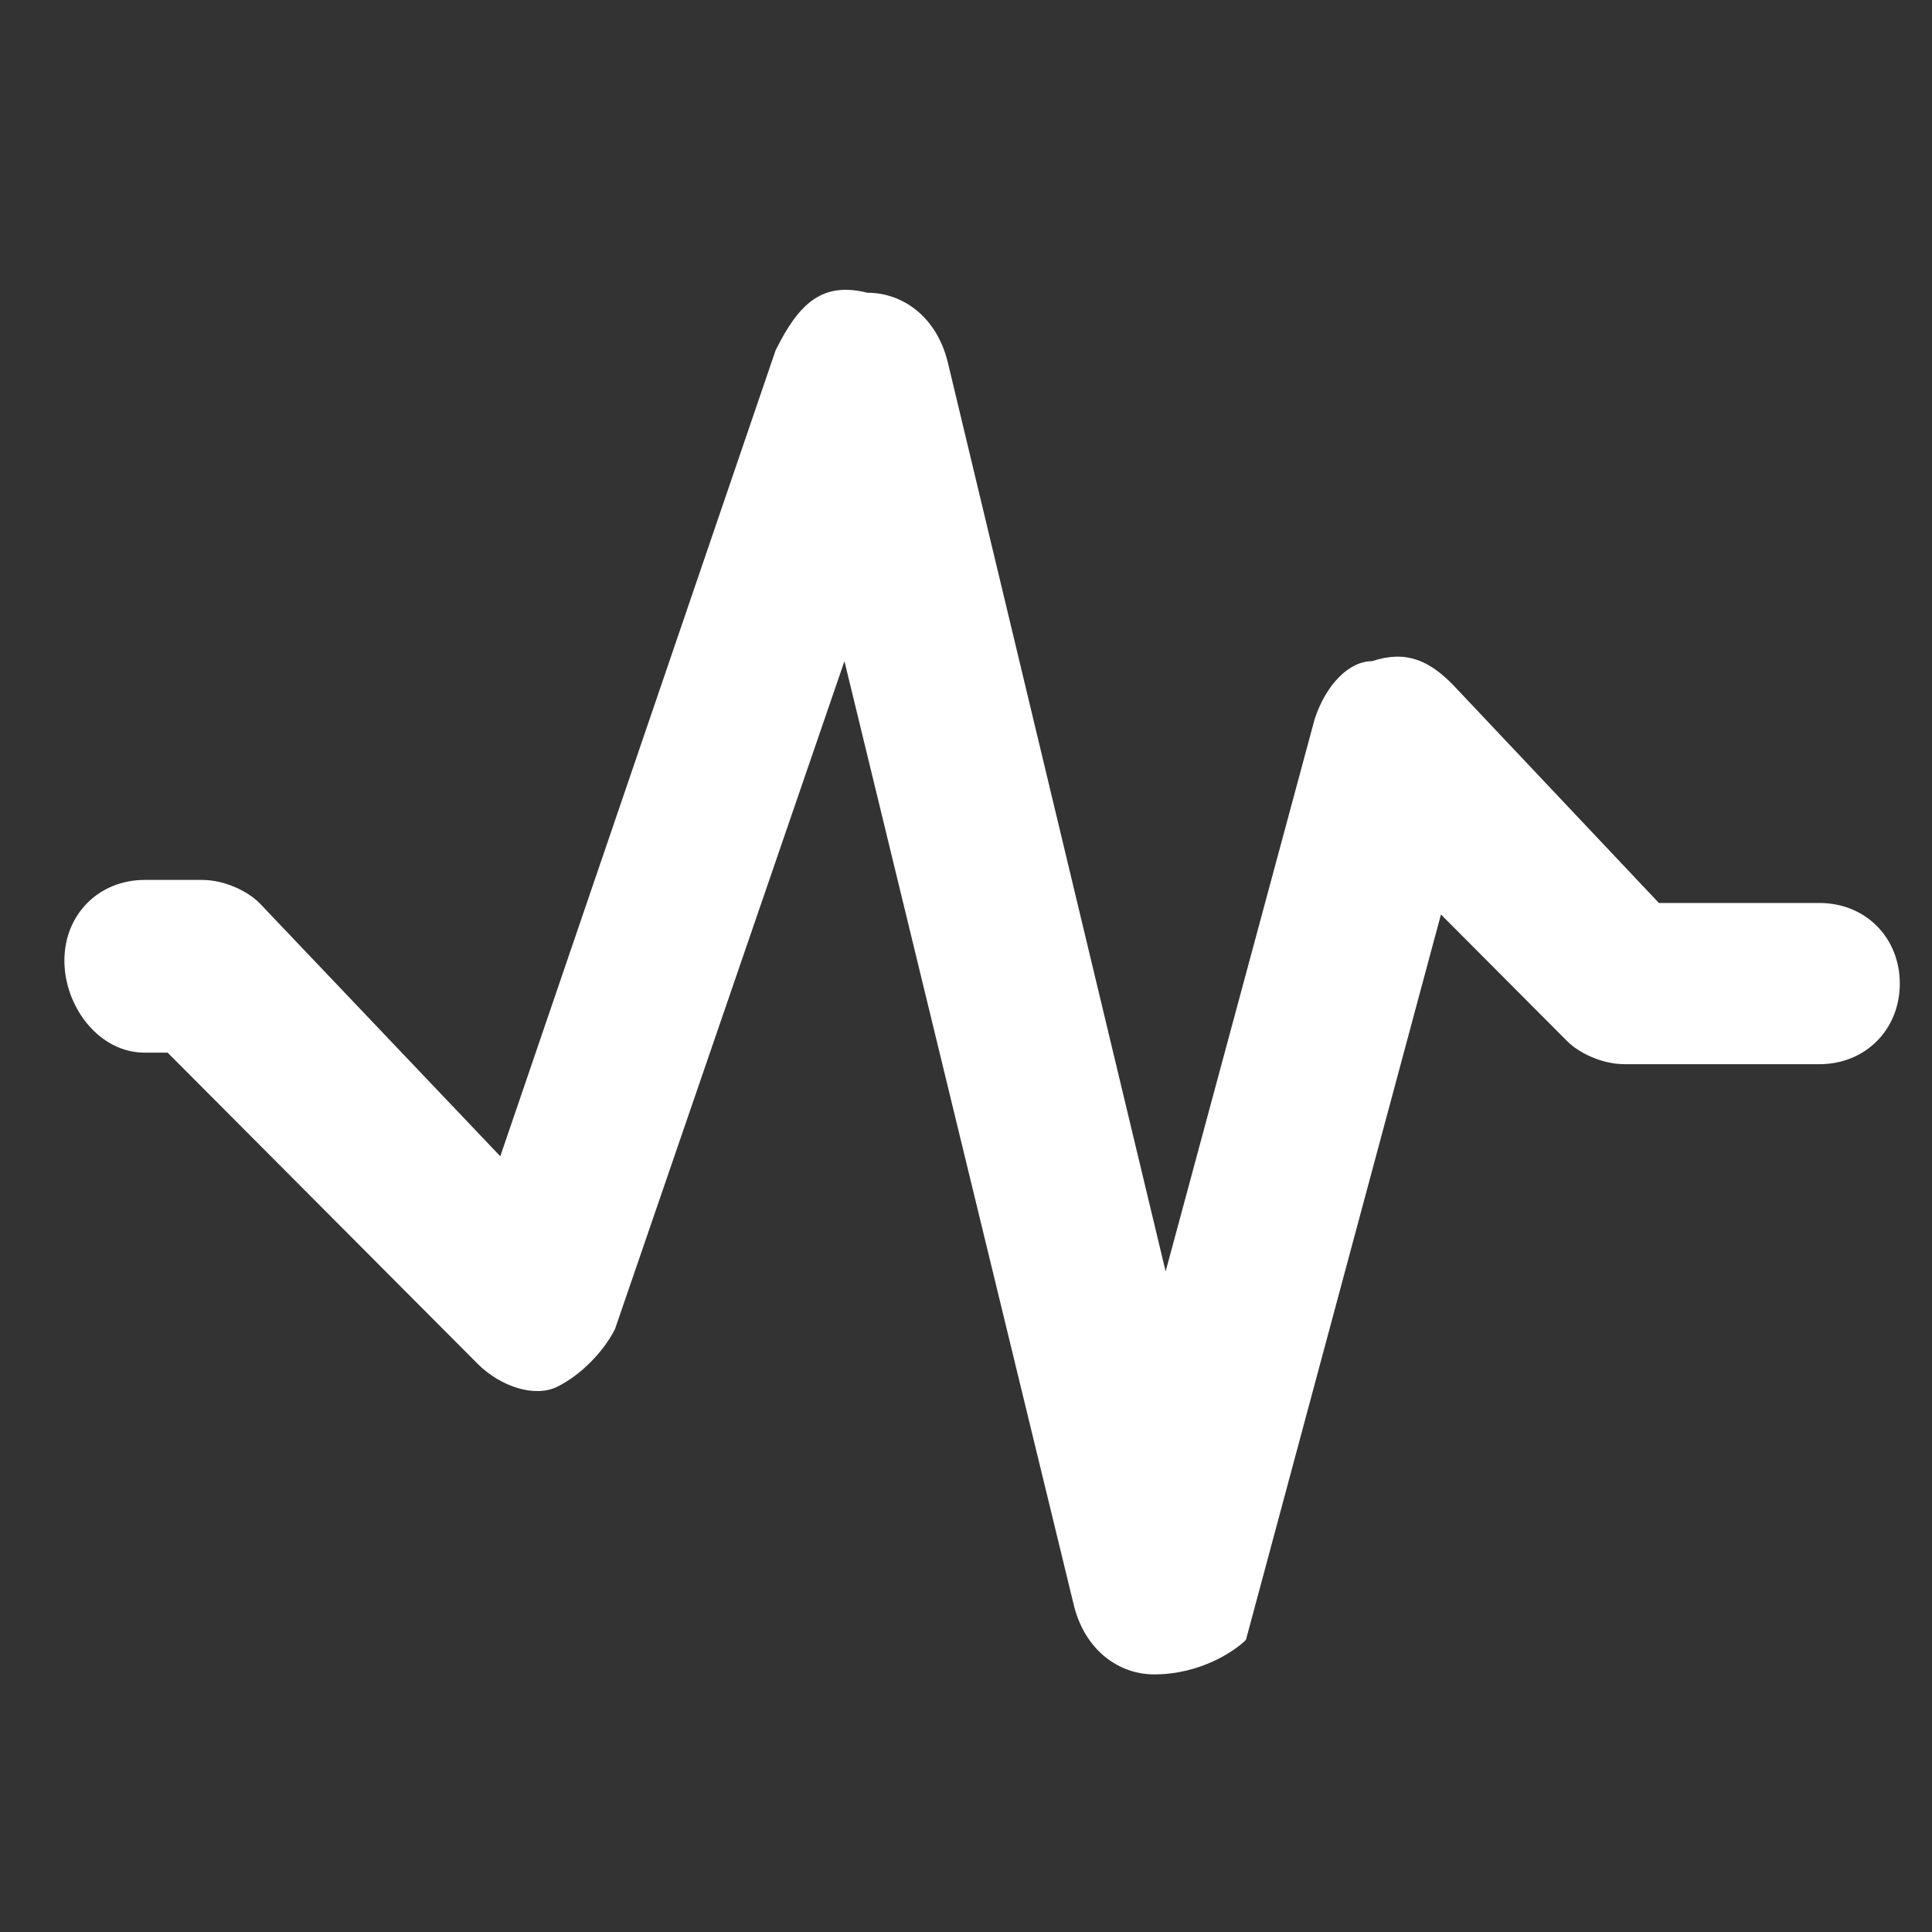 <?xml version="1.0" encoding="UTF-8"?>
<svg width="60px" height="60px" viewBox="0 0 60 60" version="1.1" xmlns="http://www.w3.org/2000/svg" xmlns:xlink="http://www.w3.org/1999/xlink">
    <rect x="0" y="0" width="60" height="60" fill="#333333" stroke="none"/>
    <title>画板</title>
    <g id="画板" stroke="none" stroke-width="1" fill="none" fill-rule="evenodd">
        <path d="M35.844,52 C34.775,52 33.706,51.285 33.35,49.855 L26.225,20.533 L19.1,41.273 C18.744,41.988 18.031,42.703 17.319,43.061 C16.606,43.418 15.537,43.061 14.825,42.346 L5.206,32.691 L4.494,32.691 C3.069,32.691 2,31.261 2,29.83 C2,28.4 3.069,27.327 4.494,27.327 L6.275,27.327 C6.987,27.327 7.7,27.685 8.056,28.043 L15.537,35.909 L24.087,10.879 C24.8,9.449 25.512,8.734 26.938,9.091 C28.006,9.091 29.075,9.806 29.431,11.237 L36.2,39.485 L40.831,22.321 C41.188,21.249 41.9,20.533 42.612,20.533 C43.681,20.176 44.394,20.533 45.106,21.249 L51.519,28.043 L56.506,28.043 C57.931,28.043 59,29.115 59,30.546 C59,31.976 57.931,33.049 56.506,33.049 L50.45,33.049 C49.737,33.049 49.025,32.691 48.669,32.333 L44.75,28.4 L38.694,50.927 C38.337,51.285 37.269,52 35.844,52 Z" id="路径" fill="#FFFFFF"></path>
    </g>
</svg>